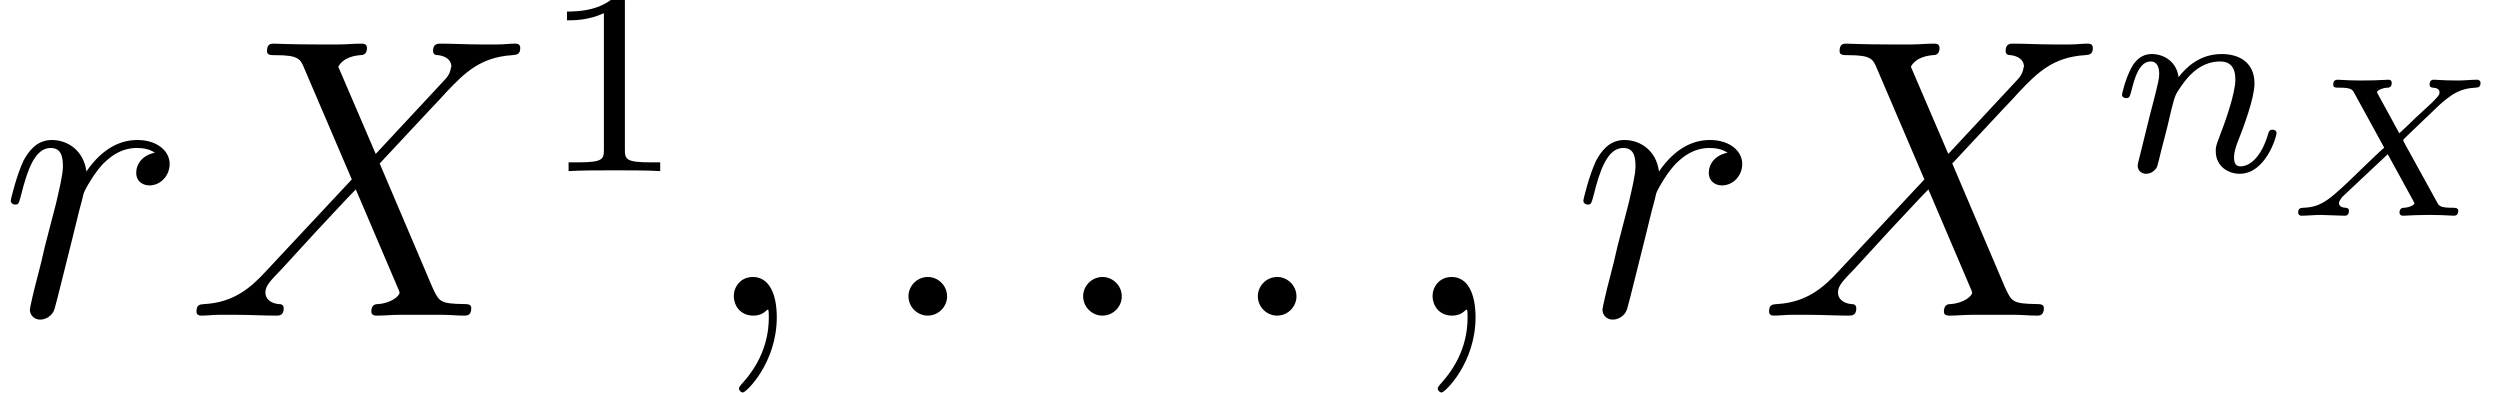 <?xml version='1.0' encoding='UTF-8'?>
<!-- This file was generated by dvisvgm 2.3.5 -->
<svg height='11.799pt' version='1.1' viewBox='0 -9.475 75.05 11.799' width='75.05pt' xmlns='http://www.w3.org/2000/svg' xmlns:xlink='http://www.w3.org/1999/xlink'>
<defs>
<path d='M3.569 -2.2C3.569 -2.206 3.539 -2.266 3.539 -2.271S3.545 -2.283 3.664 -2.403L4.639 -3.335C4.788 -3.473 4.991 -3.616 5.051 -3.652C5.284 -3.79 5.493 -3.832 5.703 -3.844C5.786 -3.85 5.864 -3.85 5.864 -3.993C5.864 -4.029 5.828 -4.083 5.768 -4.083C5.595 -4.083 5.368 -4.059 5.183 -4.059L4.83 -4.065C4.716 -4.065 4.585 -4.083 4.471 -4.083C4.429 -4.083 4.334 -4.083 4.334 -3.933C4.334 -3.85 4.417 -3.844 4.441 -3.844C4.519 -3.838 4.633 -3.814 4.633 -3.706C4.633 -3.622 4.579 -3.569 4.394 -3.383L3.909 -2.935C3.867 -2.893 3.497 -2.534 3.425 -2.475L2.792 -3.634C2.786 -3.646 2.756 -3.7 2.756 -3.712C2.756 -3.748 2.881 -3.832 3.067 -3.844C3.114 -3.844 3.198 -3.85 3.198 -3.993C3.198 -4.011 3.192 -4.083 3.096 -4.083C2.971 -4.083 2.827 -4.065 2.696 -4.065C2.696 -4.065 2.289 -4.059 2.289 -4.059C2.17 -4.059 2.056 -4.065 1.937 -4.065S1.686 -4.083 1.572 -4.083C1.506 -4.083 1.441 -4.053 1.441 -3.933C1.441 -3.844 1.512 -3.844 1.632 -3.844C1.985 -3.844 2.02 -3.784 2.074 -3.682L2.971 -2.044C2.839 -1.931 2.546 -1.65 2.337 -1.447C1.345 -0.484 1.118 -0.263 0.55 -0.239C0.466 -0.233 0.389 -0.233 0.389 -0.09C0.389 -0.048 0.424 0 0.478 0C0.652 0 0.879 -0.024 1.064 -0.024C1.225 -0.024 1.62 0 1.781 0C1.817 0 1.913 0 1.913 -0.149C1.913 -0.233 1.835 -0.239 1.805 -0.239C1.722 -0.245 1.614 -0.275 1.614 -0.377C1.614 -0.406 1.62 -0.436 1.68 -0.52C1.692 -0.526 1.704 -0.556 1.71 -0.562L3.078 -1.847L3.844 -0.448C3.867 -0.4 3.879 -0.383 3.879 -0.371C3.879 -0.335 3.76 -0.251 3.569 -0.239C3.527 -0.239 3.431 -0.233 3.431 -0.09C3.431 -0.072 3.443 0 3.539 0C3.664 0 3.808 -0.018 3.939 -0.018C3.939 -0.018 4.346 -0.024 4.346 -0.024C4.465 -0.024 4.579 -0.018 4.698 -0.018S4.949 0 5.063 0C5.135 0 5.195 -0.036 5.195 -0.149C5.195 -0.239 5.099 -0.239 5.021 -0.239C4.651 -0.239 4.621 -0.293 4.561 -0.4L3.569 -2.2Z' id='g0-88'/>
<path d='M1.594 -1.307C1.618 -1.427 1.698 -1.73 1.722 -1.849C1.833 -2.279 1.833 -2.287 2.016 -2.55C2.279 -2.941 2.654 -3.292 3.188 -3.292C3.475 -3.292 3.642 -3.124 3.642 -2.75C3.642 -2.311 3.308 -1.403 3.156 -1.012C3.053 -0.749 3.053 -0.701 3.053 -0.598C3.053 -0.143 3.427 0.08 3.77 0.08C4.551 0.08 4.878 -1.036 4.878 -1.14C4.878 -1.219 4.814 -1.243 4.758 -1.243C4.663 -1.243 4.647 -1.188 4.623 -1.108C4.431 -0.454 4.097 -0.143 3.794 -0.143C3.666 -0.143 3.602 -0.223 3.602 -0.406S3.666 -0.765 3.746 -0.964C3.866 -1.267 4.216 -2.184 4.216 -2.63C4.216 -3.228 3.802 -3.515 3.228 -3.515C2.582 -3.515 2.168 -3.124 1.937 -2.821C1.881 -3.26 1.53 -3.515 1.124 -3.515C0.837 -3.515 0.638 -3.332 0.51 -3.084C0.319 -2.71 0.239 -2.311 0.239 -2.295C0.239 -2.224 0.295 -2.192 0.359 -2.192C0.462 -2.192 0.47 -2.224 0.526 -2.431C0.622 -2.821 0.765 -3.292 1.1 -3.292C1.307 -3.292 1.355 -3.092 1.355 -2.917C1.355 -2.774 1.315 -2.622 1.251 -2.359C1.235 -2.295 1.116 -1.825 1.084 -1.714L0.789 -0.518C0.757 -0.399 0.709 -0.199 0.709 -0.167C0.709 0.016 0.861 0.08 0.964 0.08C1.108 0.08 1.227 -0.016 1.283 -0.112C1.307 -0.159 1.371 -0.43 1.411 -0.598L1.594 -1.307Z' id='g1-110'/>
<path d='M2.2 -0.574C2.2 -0.921 1.913 -1.16 1.626 -1.16C1.279 -1.16 1.04 -0.873 1.04 -0.586C1.04 -0.239 1.327 0 1.614 0C1.961 0 2.2 -0.287 2.2 -0.574Z' id='g2-58'/>
<path d='M2.331 0.048C2.331 -0.646 2.104 -1.16 1.614 -1.16C1.231 -1.16 1.04 -0.849 1.04 -0.586S1.219 0 1.626 0C1.781 0 1.913 -0.048 2.02 -0.155C2.044 -0.179 2.056 -0.179 2.068 -0.179C2.092 -0.179 2.092 -0.012 2.092 0.048C2.092 0.442 2.02 1.219 1.327 1.997C1.196 2.14 1.196 2.164 1.196 2.188C1.196 2.248 1.255 2.307 1.315 2.307C1.411 2.307 2.331 1.423 2.331 0.048Z' id='g2-59'/>
<path d='M5.679 -4.854L4.555 -7.472C4.71 -7.759 5.069 -7.807 5.212 -7.819C5.284 -7.819 5.416 -7.831 5.416 -8.034C5.416 -8.165 5.308 -8.165 5.236 -8.165C5.033 -8.165 4.794 -8.141 4.591 -8.141H3.897C3.168 -8.141 2.642 -8.165 2.63 -8.165C2.534 -8.165 2.415 -8.165 2.415 -7.938C2.415 -7.819 2.523 -7.819 2.678 -7.819C3.371 -7.819 3.419 -7.699 3.539 -7.412L4.961 -4.089L2.367 -1.315C1.937 -0.849 1.423 -0.395 0.538 -0.347C0.395 -0.335 0.299 -0.335 0.299 -0.12C0.299 -0.084 0.311 0 0.442 0C0.61 0 0.789 -0.024 0.956 -0.024H1.518C1.901 -0.024 2.319 0 2.69 0C2.774 0 2.917 0 2.917 -0.215C2.917 -0.335 2.833 -0.347 2.762 -0.347C2.523 -0.371 2.367 -0.502 2.367 -0.693C2.367 -0.897 2.511 -1.04 2.857 -1.399L3.921 -2.558C4.184 -2.833 4.818 -3.527 5.081 -3.79L6.336 -0.849C6.348 -0.825 6.396 -0.705 6.396 -0.693C6.396 -0.586 6.133 -0.371 5.75 -0.347C5.679 -0.347 5.547 -0.335 5.547 -0.12C5.547 0 5.667 0 5.727 0C5.93 0 6.169 -0.024 6.372 -0.024H7.687C7.902 -0.024 8.13 0 8.333 0C8.416 0 8.548 0 8.548 -0.227C8.548 -0.347 8.428 -0.347 8.321 -0.347C7.603 -0.359 7.58 -0.418 7.376 -0.861L5.798 -4.567L7.317 -6.193C7.436 -6.312 7.711 -6.611 7.819 -6.731C8.333 -7.269 8.811 -7.759 9.779 -7.819C9.899 -7.831 10.018 -7.831 10.018 -8.034C10.018 -8.165 9.911 -8.165 9.863 -8.165C9.696 -8.165 9.516 -8.141 9.349 -8.141H8.799C8.416 -8.141 7.998 -8.165 7.627 -8.165C7.544 -8.165 7.4 -8.165 7.4 -7.95C7.4 -7.831 7.484 -7.819 7.556 -7.819C7.747 -7.795 7.95 -7.699 7.95 -7.472L7.938 -7.448C7.926 -7.364 7.902 -7.245 7.771 -7.101L5.679 -4.854Z' id='g2-88'/>
<path d='M4.651 -4.89C4.28 -4.818 4.089 -4.555 4.089 -4.292C4.089 -4.005 4.316 -3.909 4.483 -3.909C4.818 -3.909 5.093 -4.196 5.093 -4.555C5.093 -4.937 4.722 -5.272 4.125 -5.272C3.646 -5.272 3.096 -5.057 2.594 -4.328C2.511 -4.961 2.032 -5.272 1.554 -5.272C1.088 -5.272 0.849 -4.914 0.705 -4.651C0.502 -4.22 0.323 -3.503 0.323 -3.443C0.323 -3.395 0.371 -3.335 0.454 -3.335C0.55 -3.335 0.562 -3.347 0.634 -3.622C0.813 -4.34 1.04 -5.033 1.518 -5.033C1.805 -5.033 1.889 -4.83 1.889 -4.483C1.889 -4.22 1.769 -3.754 1.686 -3.383L1.351 -2.092C1.303 -1.865 1.172 -1.327 1.112 -1.112C1.028 -0.801 0.897 -0.239 0.897 -0.179C0.897 -0.012 1.028 0.12 1.207 0.12C1.339 0.12 1.566 0.036 1.638 -0.203C1.674 -0.299 2.116 -2.104 2.188 -2.379C2.248 -2.642 2.319 -2.893 2.379 -3.156C2.427 -3.324 2.475 -3.515 2.511 -3.67C2.546 -3.778 2.869 -4.364 3.168 -4.627C3.312 -4.758 3.622 -5.033 4.113 -5.033C4.304 -5.033 4.495 -4.997 4.651 -4.89Z' id='g2-114'/>
<path d='M2.503 -5.077C2.503 -5.292 2.487 -5.3 2.271 -5.3C1.945 -4.981 1.522 -4.79 0.765 -4.79V-4.527C0.98 -4.527 1.411 -4.527 1.873 -4.742V-0.654C1.873 -0.359 1.849 -0.263 1.092 -0.263H0.813V0C1.14 -0.024 1.825 -0.024 2.184 -0.024S3.236 -0.024 3.563 0V-0.263H3.284C2.527 -0.263 2.503 -0.359 2.503 -0.654V-5.077Z' id='g3-49'/>
</defs>
<g id='page1'>
<use x='0' xlink:href='#g2-114' y='0'/>
<use x='5.6' xlink:href='#g2-88' y='0'/>
<use x='16.256' xlink:href='#g3-49' y='-4.338'/>
<use x='20.988' xlink:href='#g2-59' y='0'/>
<use x='26.232' xlink:href='#g2-58' y='0'/>
<use x='31.476' xlink:href='#g2-58' y='0'/>
<use x='36.72' xlink:href='#g2-58' y='0'/>
<use x='41.965' xlink:href='#g2-59' y='0'/>
<use x='47.209' xlink:href='#g2-114' y='0'/>
<use x='52.809' xlink:href='#g2-88' y='0'/>
<use x='63.464' xlink:href='#g1-110' y='-4.338'/>
<use x='68.602' xlink:href='#g0-88' y='-2.999'/>
</g>
</svg>
<!-- DEPTH=3 -->